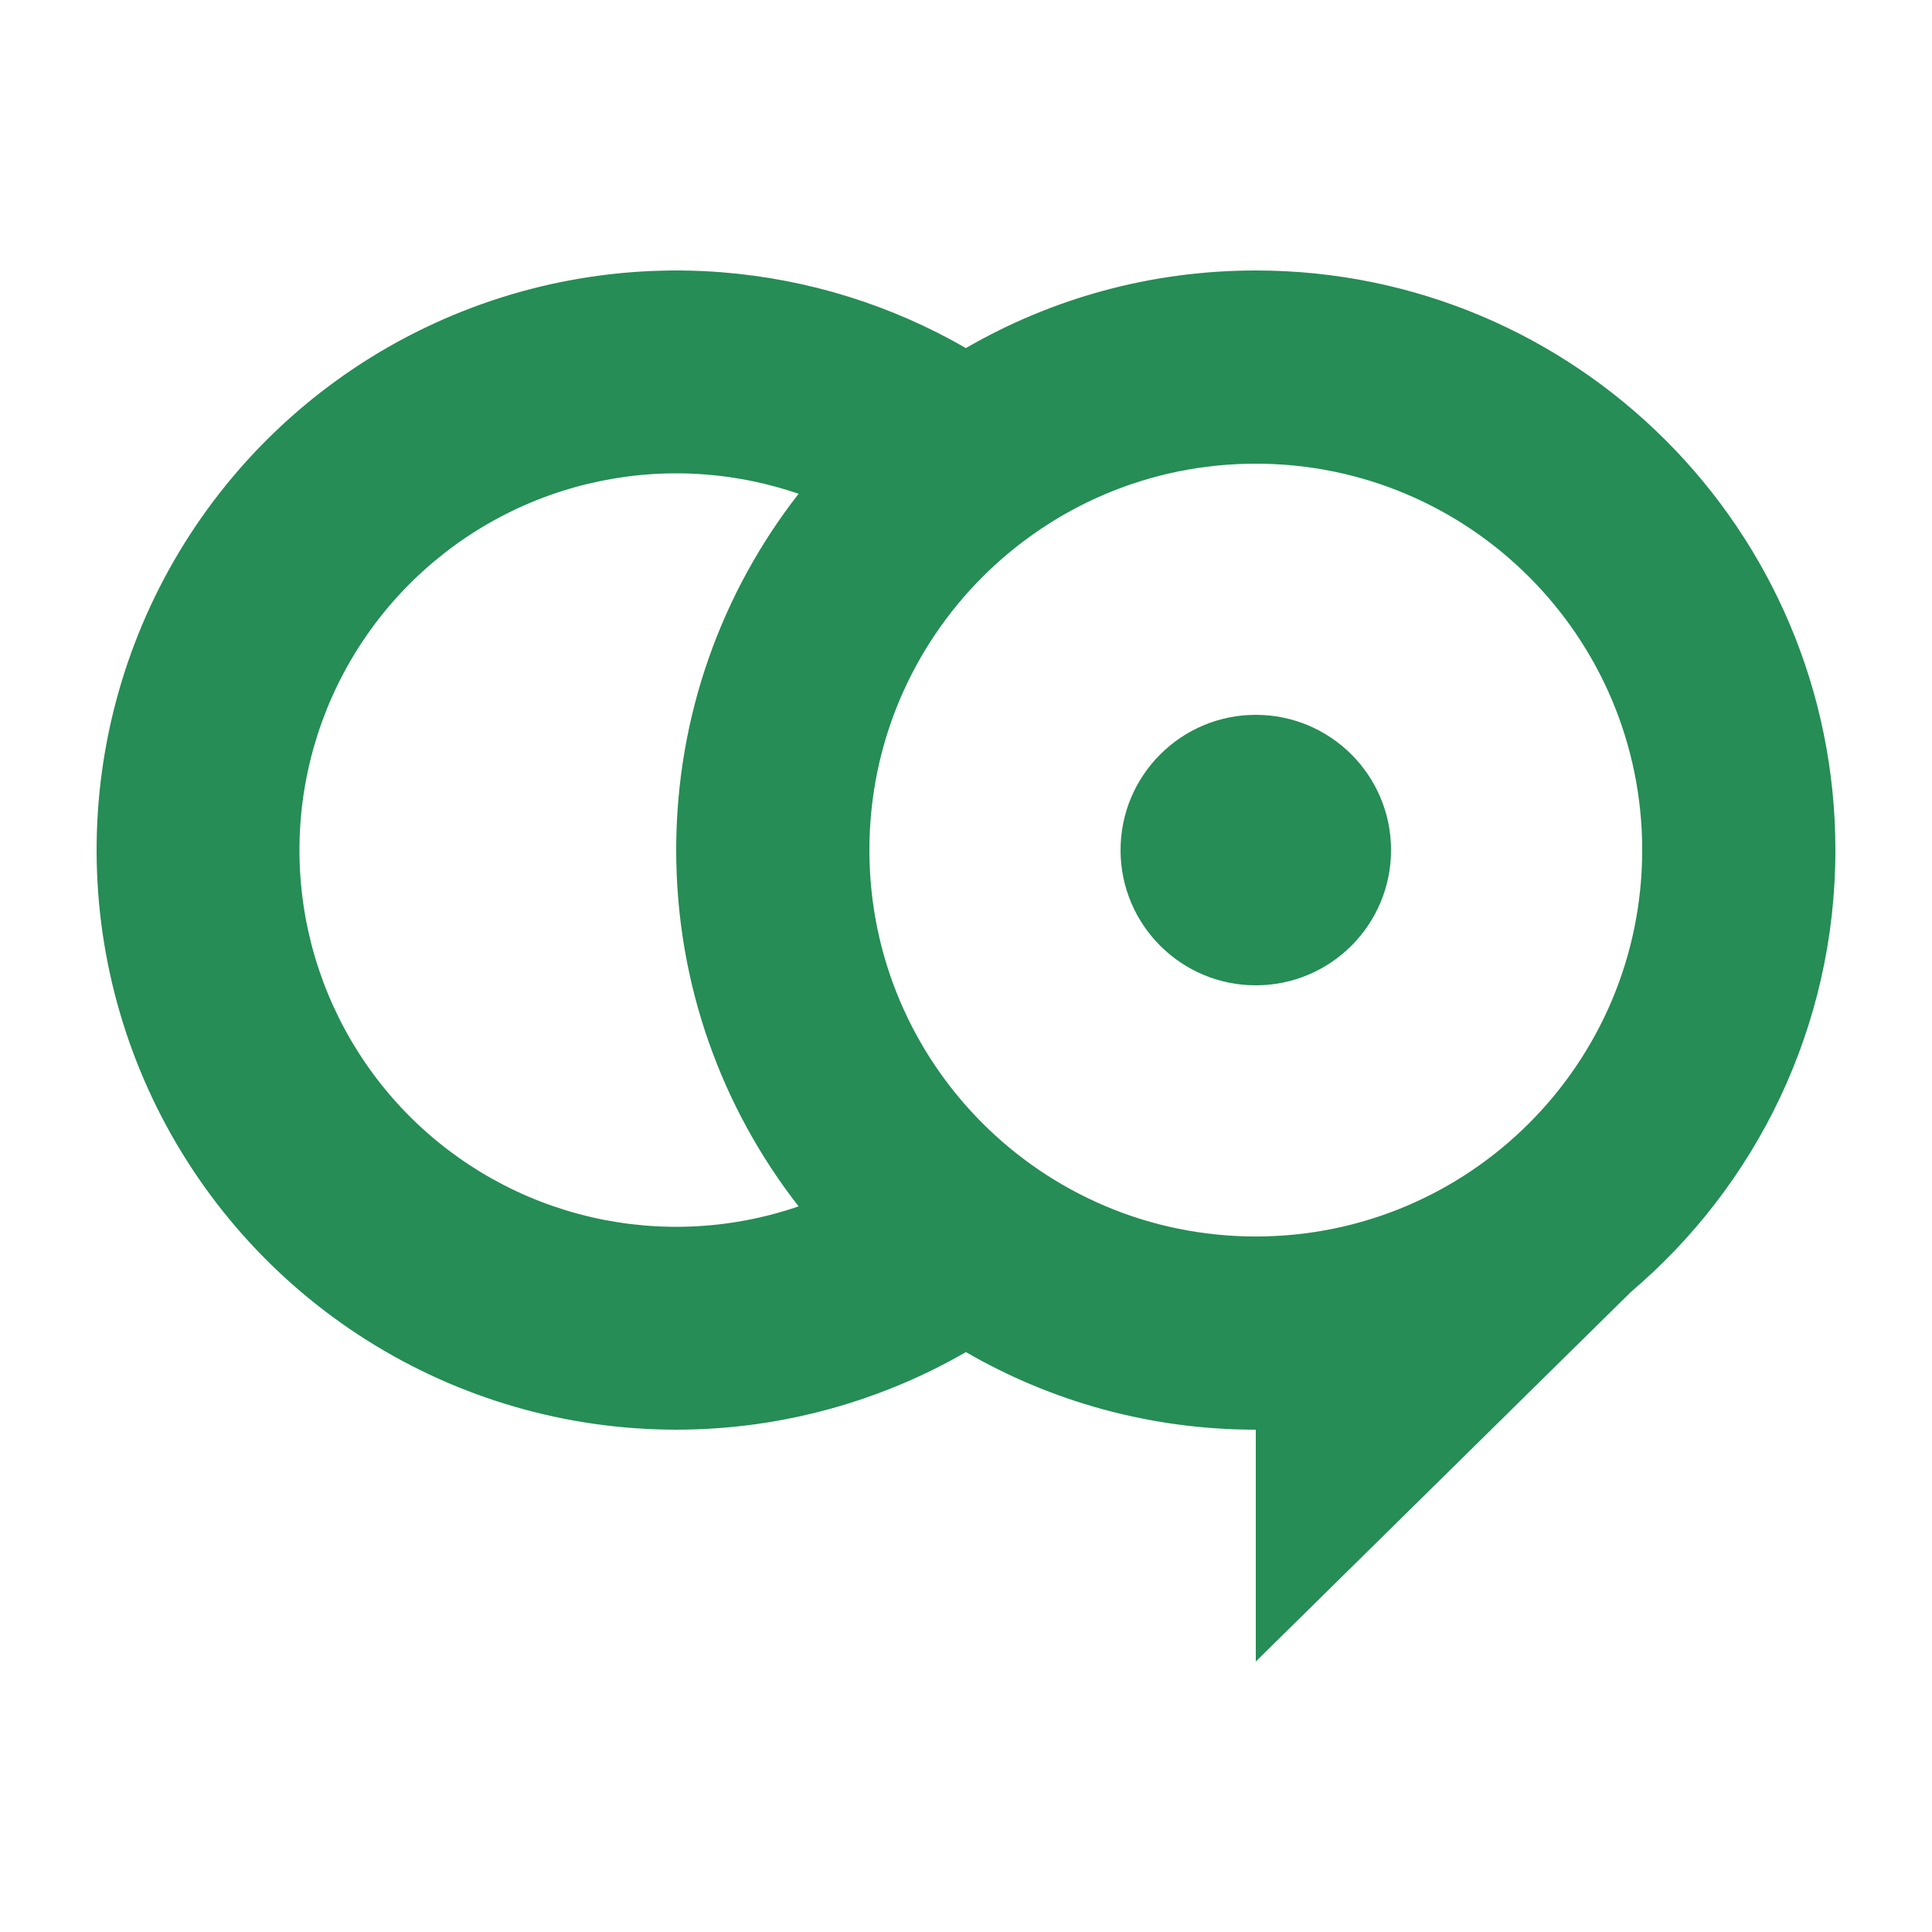<svg width="200" height="200" viewBox="0 0 200 200" fill="none" xmlns="http://www.w3.org/2000/svg">
<path fill-rule="evenodd" clip-rule="evenodd" d="M170 88C170 110.091 152.091 128 130 128C107.909 128 90 110.091 90 88C90 65.909 107.909 48 130 48C152.091 48 170 65.909 170 88ZM190 88C190 106.323 181.787 122.728 168.841 133.733L130 172V148C119.067 148 108.818 145.076 99.99 139.967C97.542 141.38 94.998 142.618 92.377 143.671C88.246 145.331 83.924 146.535 79.487 147.245C68.29 149.038 56.814 147.621 46.389 143.159C35.964 138.696 27.017 131.371 20.585 122.032C14.153 112.692 10.499 101.722 10.048 90.391C9.596 79.06 12.364 67.833 18.032 58.011C23.7 48.189 32.035 40.175 42.072 34.896C52.108 29.618 63.435 27.292 74.739 28.188C79.219 28.543 83.623 29.398 87.873 30.724C92.089 32.04 96.154 33.819 99.99 36.033C108.817 30.924 119.067 28 130 28C163.137 28 190 54.863 190 88ZM82.672 51.116C79.587 50.056 76.365 49.382 73.081 49.122C65.733 48.54 58.37 50.052 51.846 53.483C45.323 56.914 39.905 62.123 36.221 68.507C32.537 74.891 30.737 82.189 31.031 89.554C31.325 96.919 33.7 104.05 37.88 110.121C42.061 116.191 47.877 120.953 54.653 123.853C61.429 126.754 68.888 127.675 76.166 126.509C78.387 126.154 80.563 125.608 82.672 124.884C74.731 114.709 70 101.907 70 88C70 74.093 74.731 61.291 82.672 51.116ZM130 102C137.732 102 144 95.732 144 88C144 80.268 137.732 74 130 74C122.268 74 116 80.268 116 88C116 95.732 122.268 102 130 102Z" fill="#258D55"/>
</svg>
